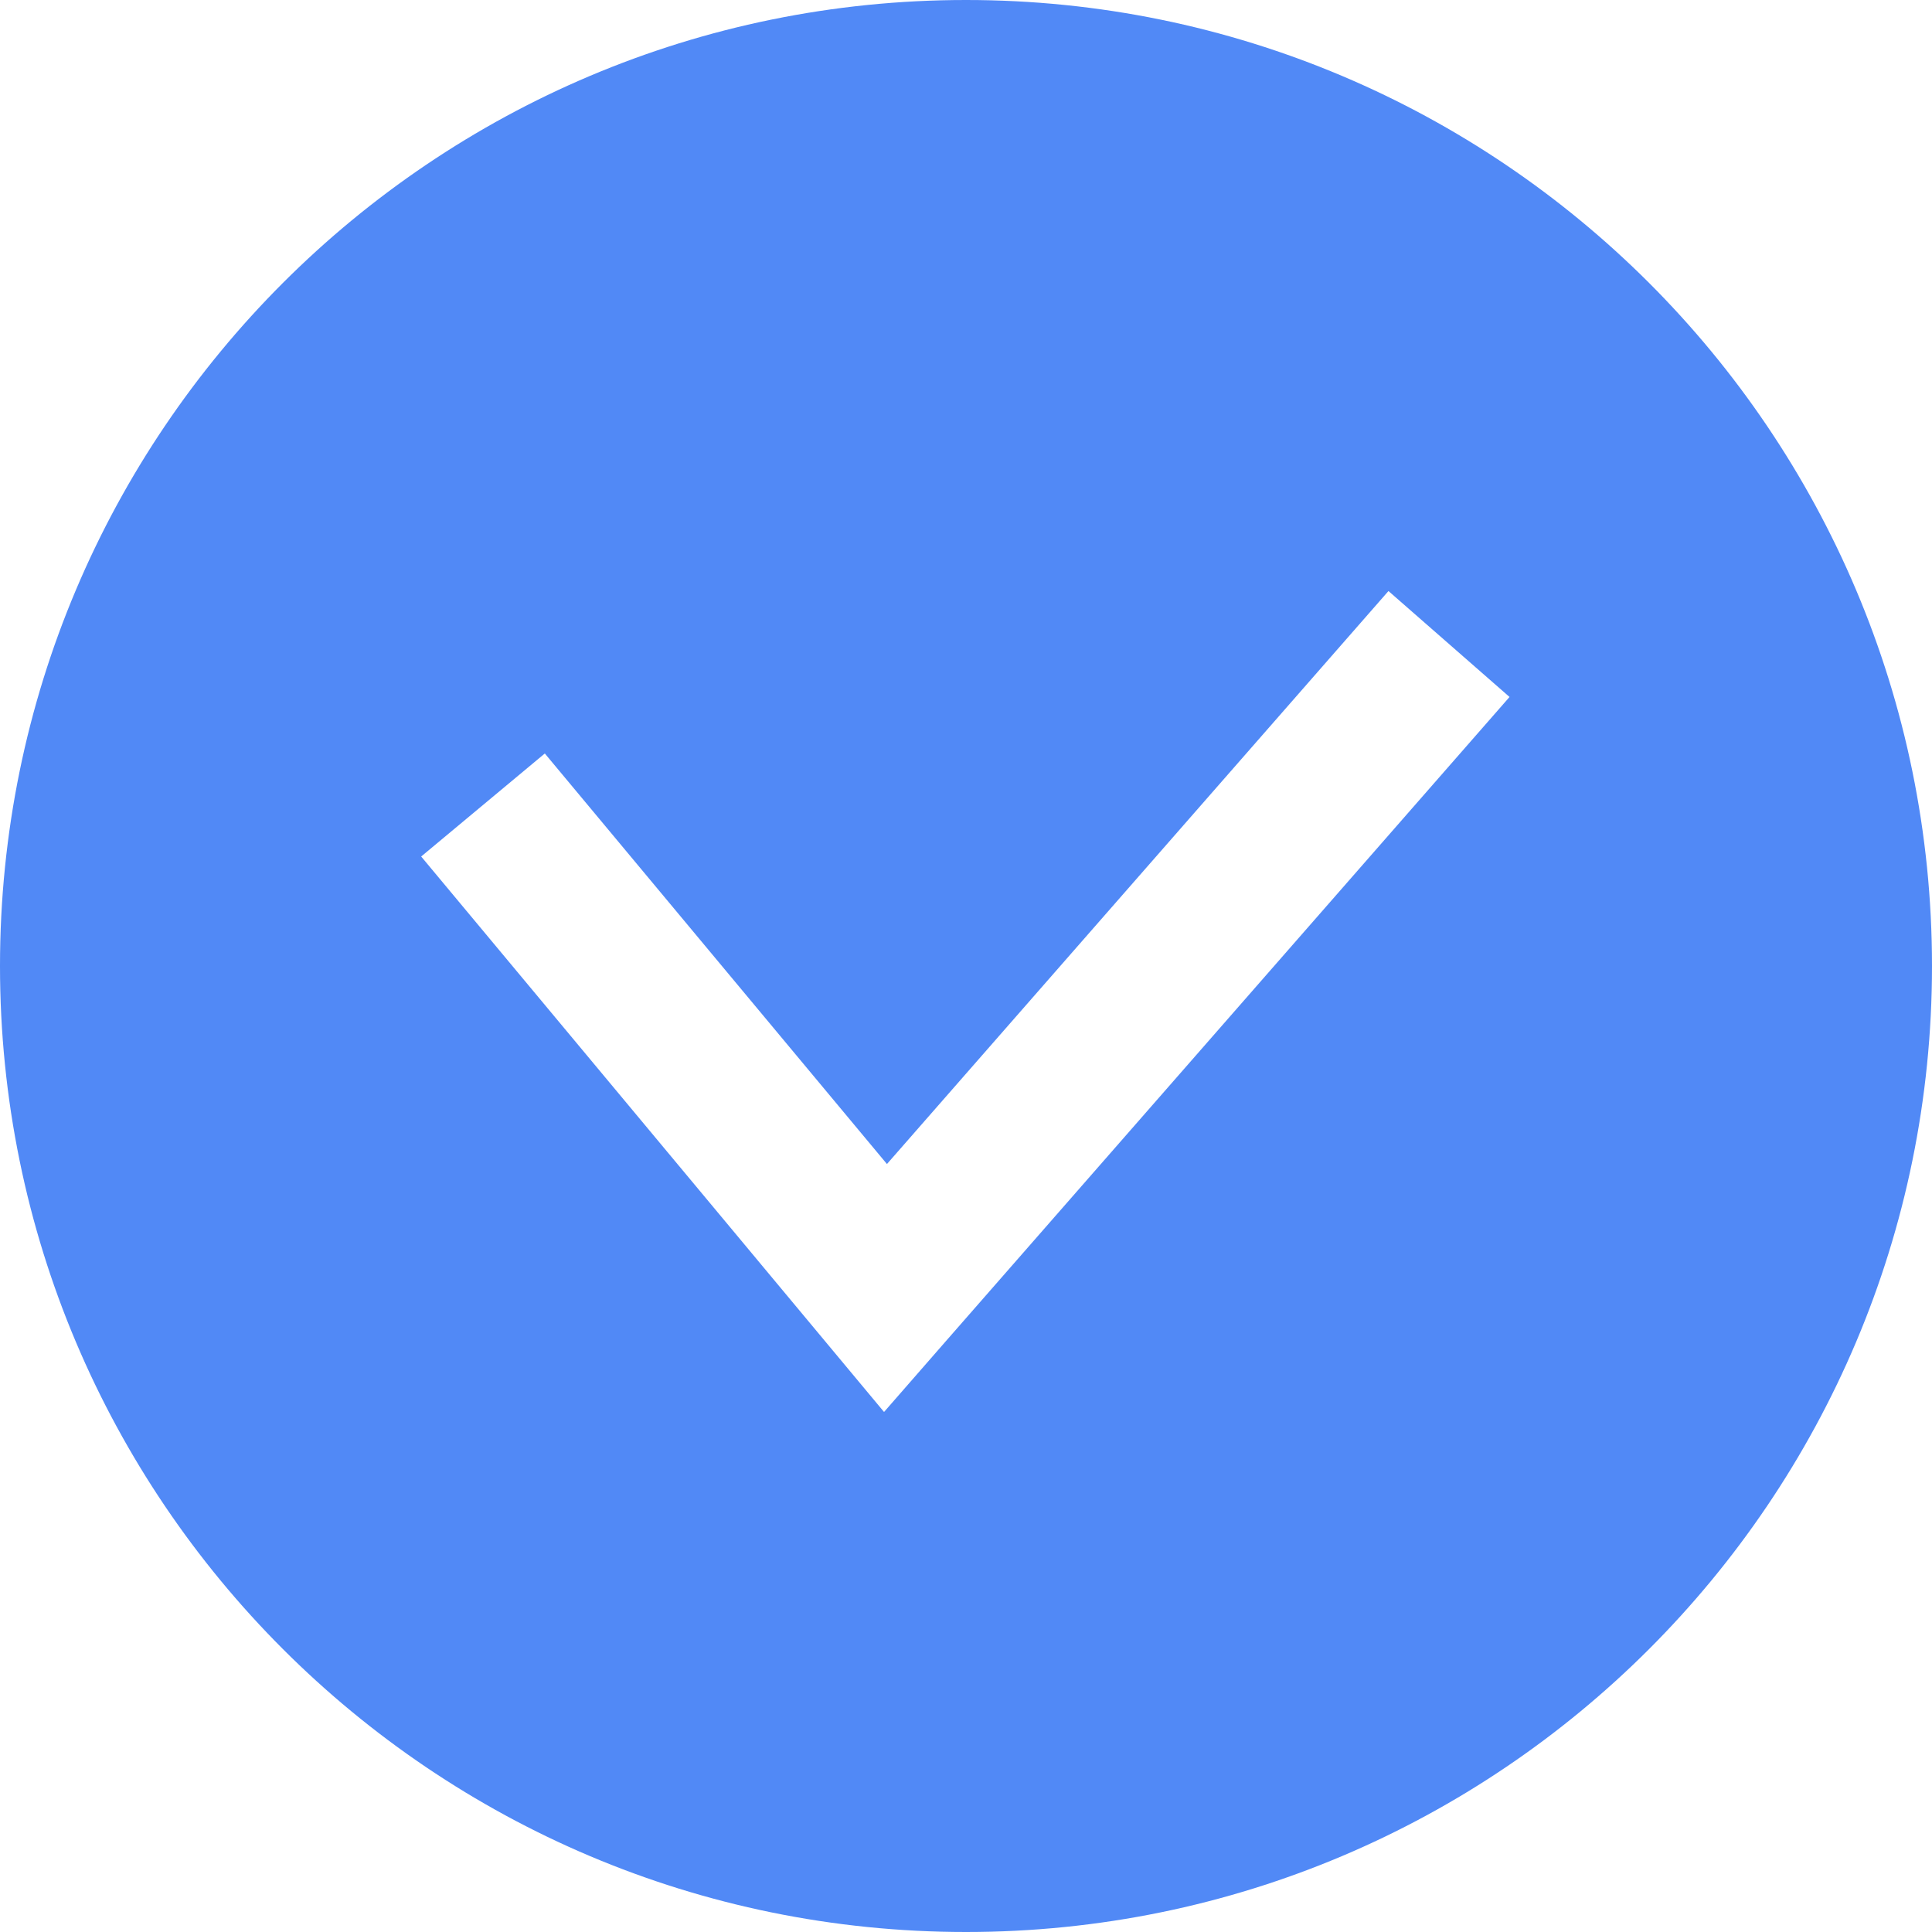 <svg width="12" height="12" viewBox="0 0 12 12" fill="none" xmlns="http://www.w3.org/2000/svg">
<path fill-rule="evenodd" clip-rule="evenodd" d="M6 12C9.314 12 12 9.314 12 6C12 2.686 9.314 0 6 0C2.686 0 0 2.686 0 6C0 9.314 2.686 12 6 12ZM5.876 8.329L9.376 4.329L8.624 3.671L5.509 7.23L3.384 4.68L2.616 5.32L5.116 8.32L5.491 8.77L5.876 8.329Z" fill="#5189F6"/>
</svg>
